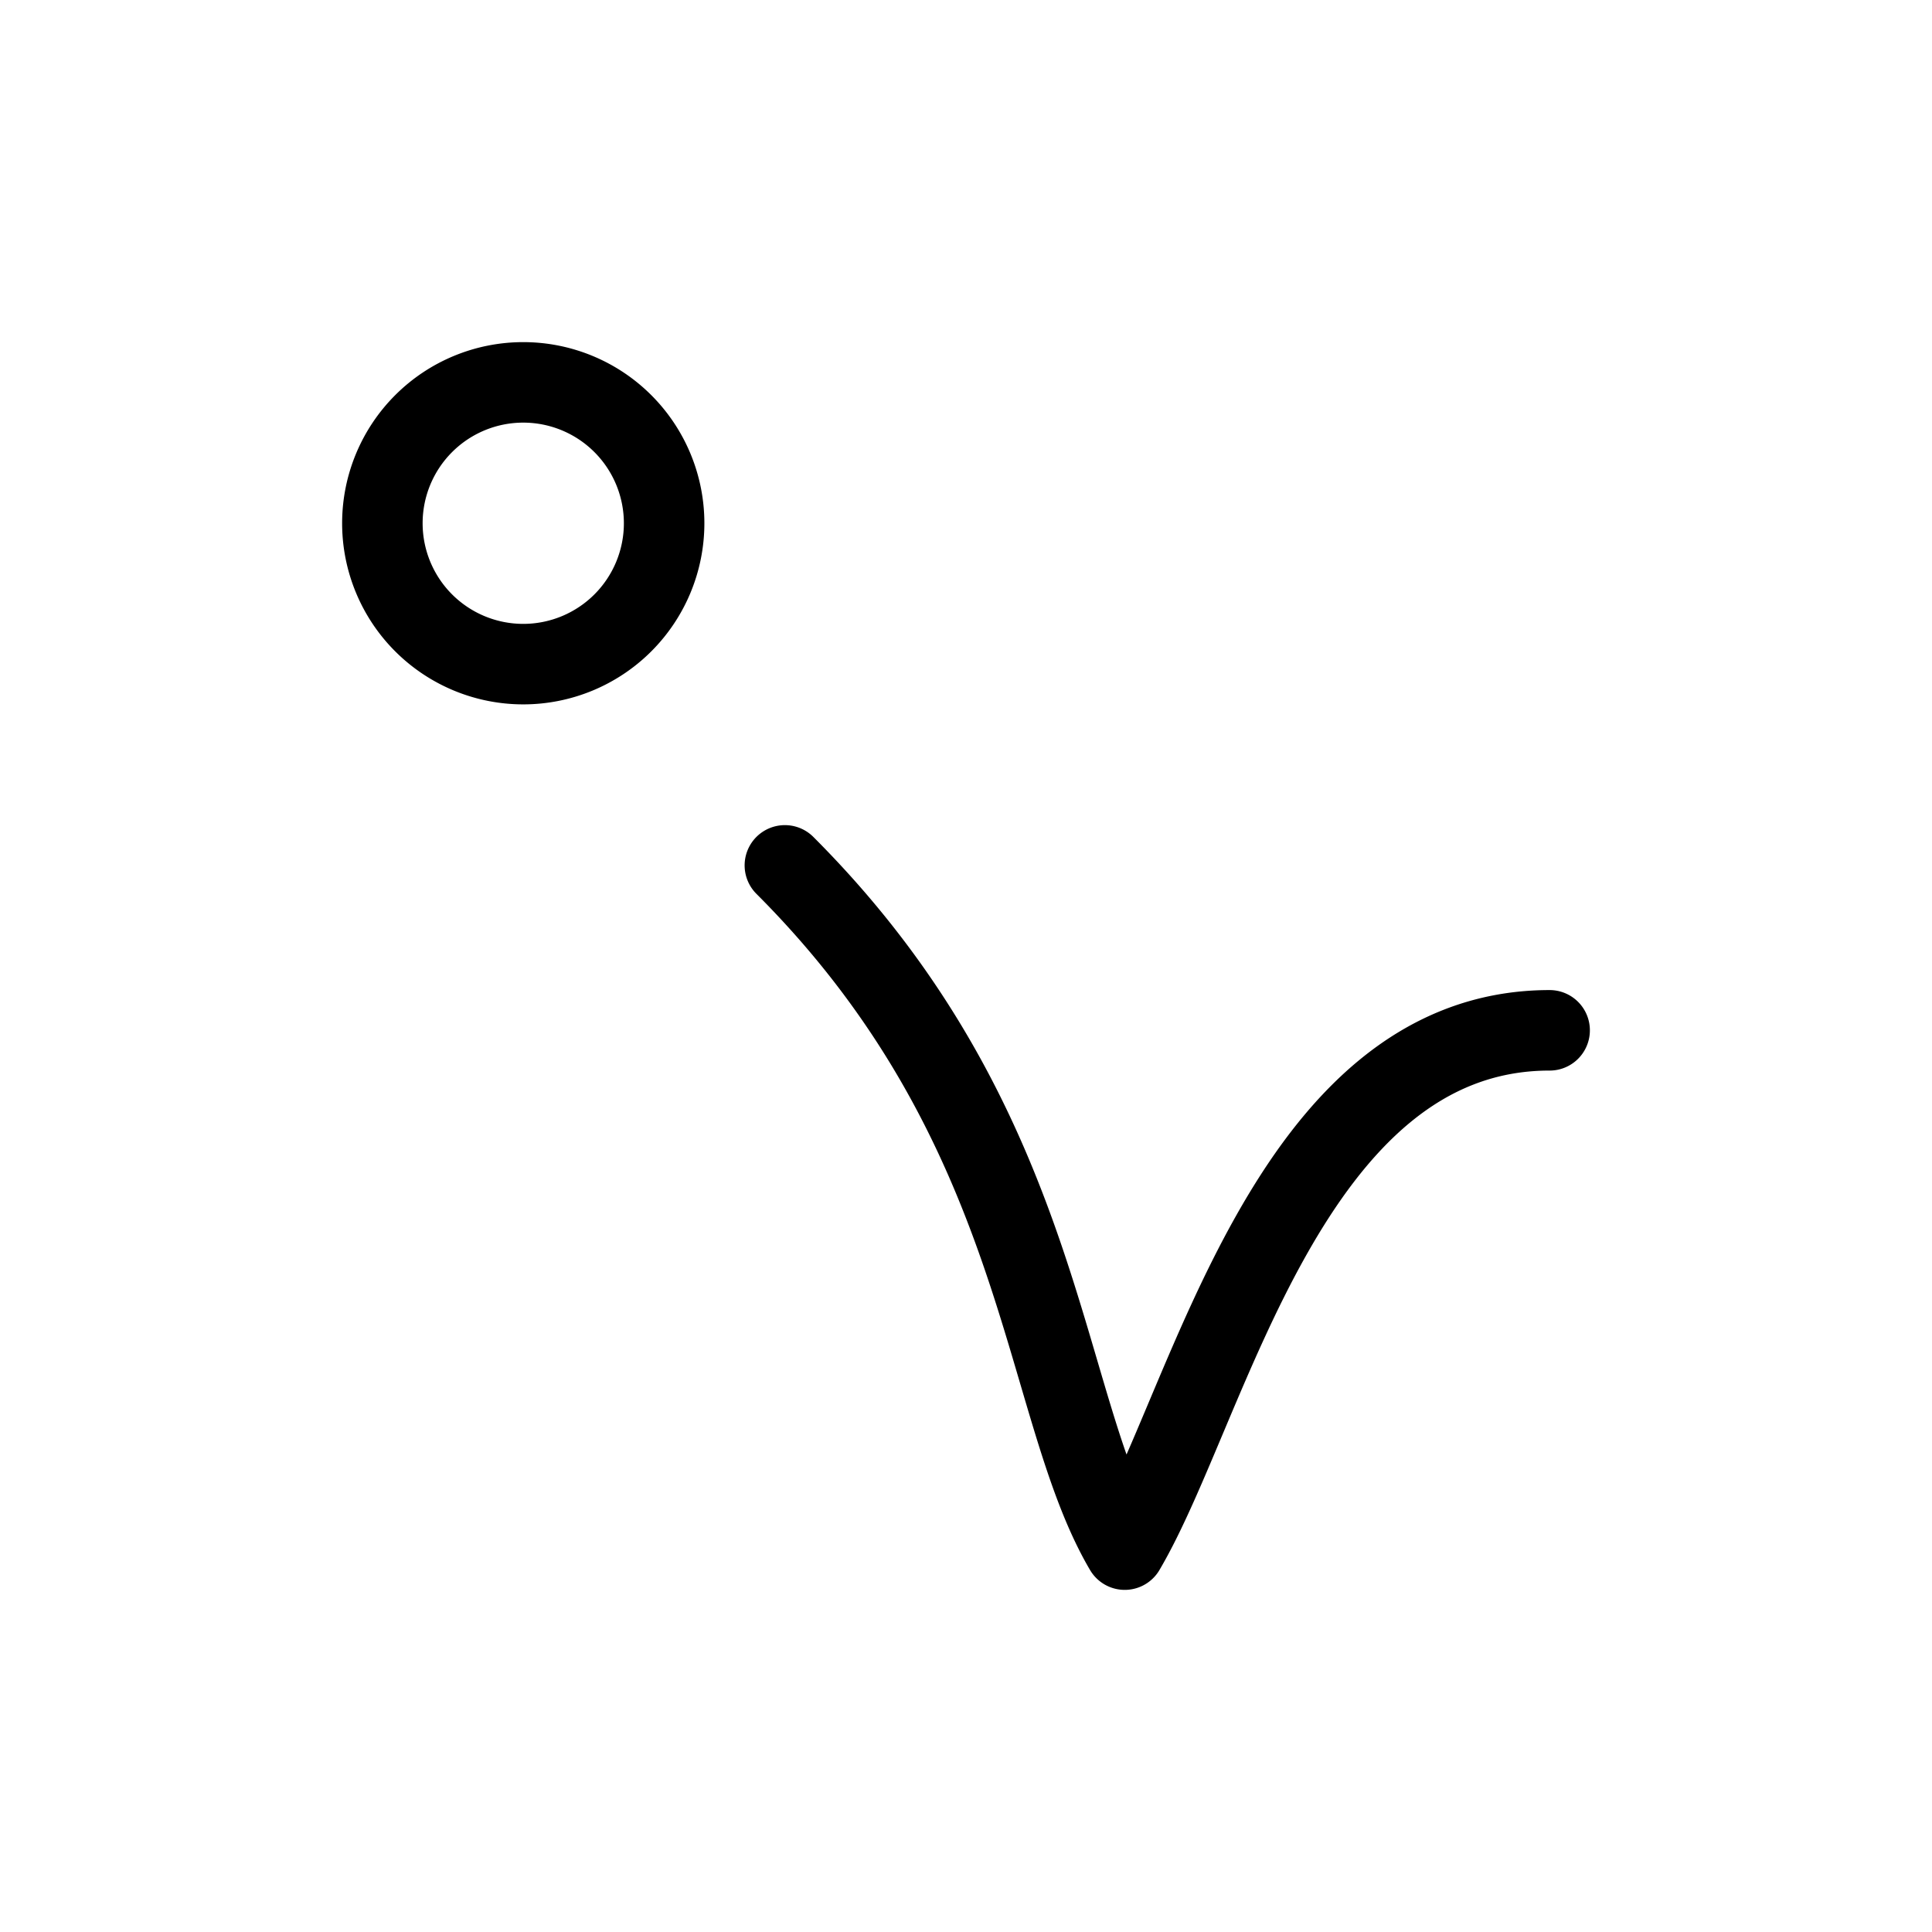 <svg xmlns="http://www.w3.org/2000/svg" width="24" height="24" fill="none" viewBox="0 0 24 24">
  <path stroke="currentColor" stroke-linecap="round" stroke-linejoin="round" d="M9.75 10.75c3.25 3.25 3.167 6.707 4.222 8.5 1.056-1.793 2.028-6.451 5.278-6.451M6.5 8.25a1.75 1.75 0 1 1 0-3.5 1.75 1.75 0 0 1 0 3.5Z"/>
</svg>
